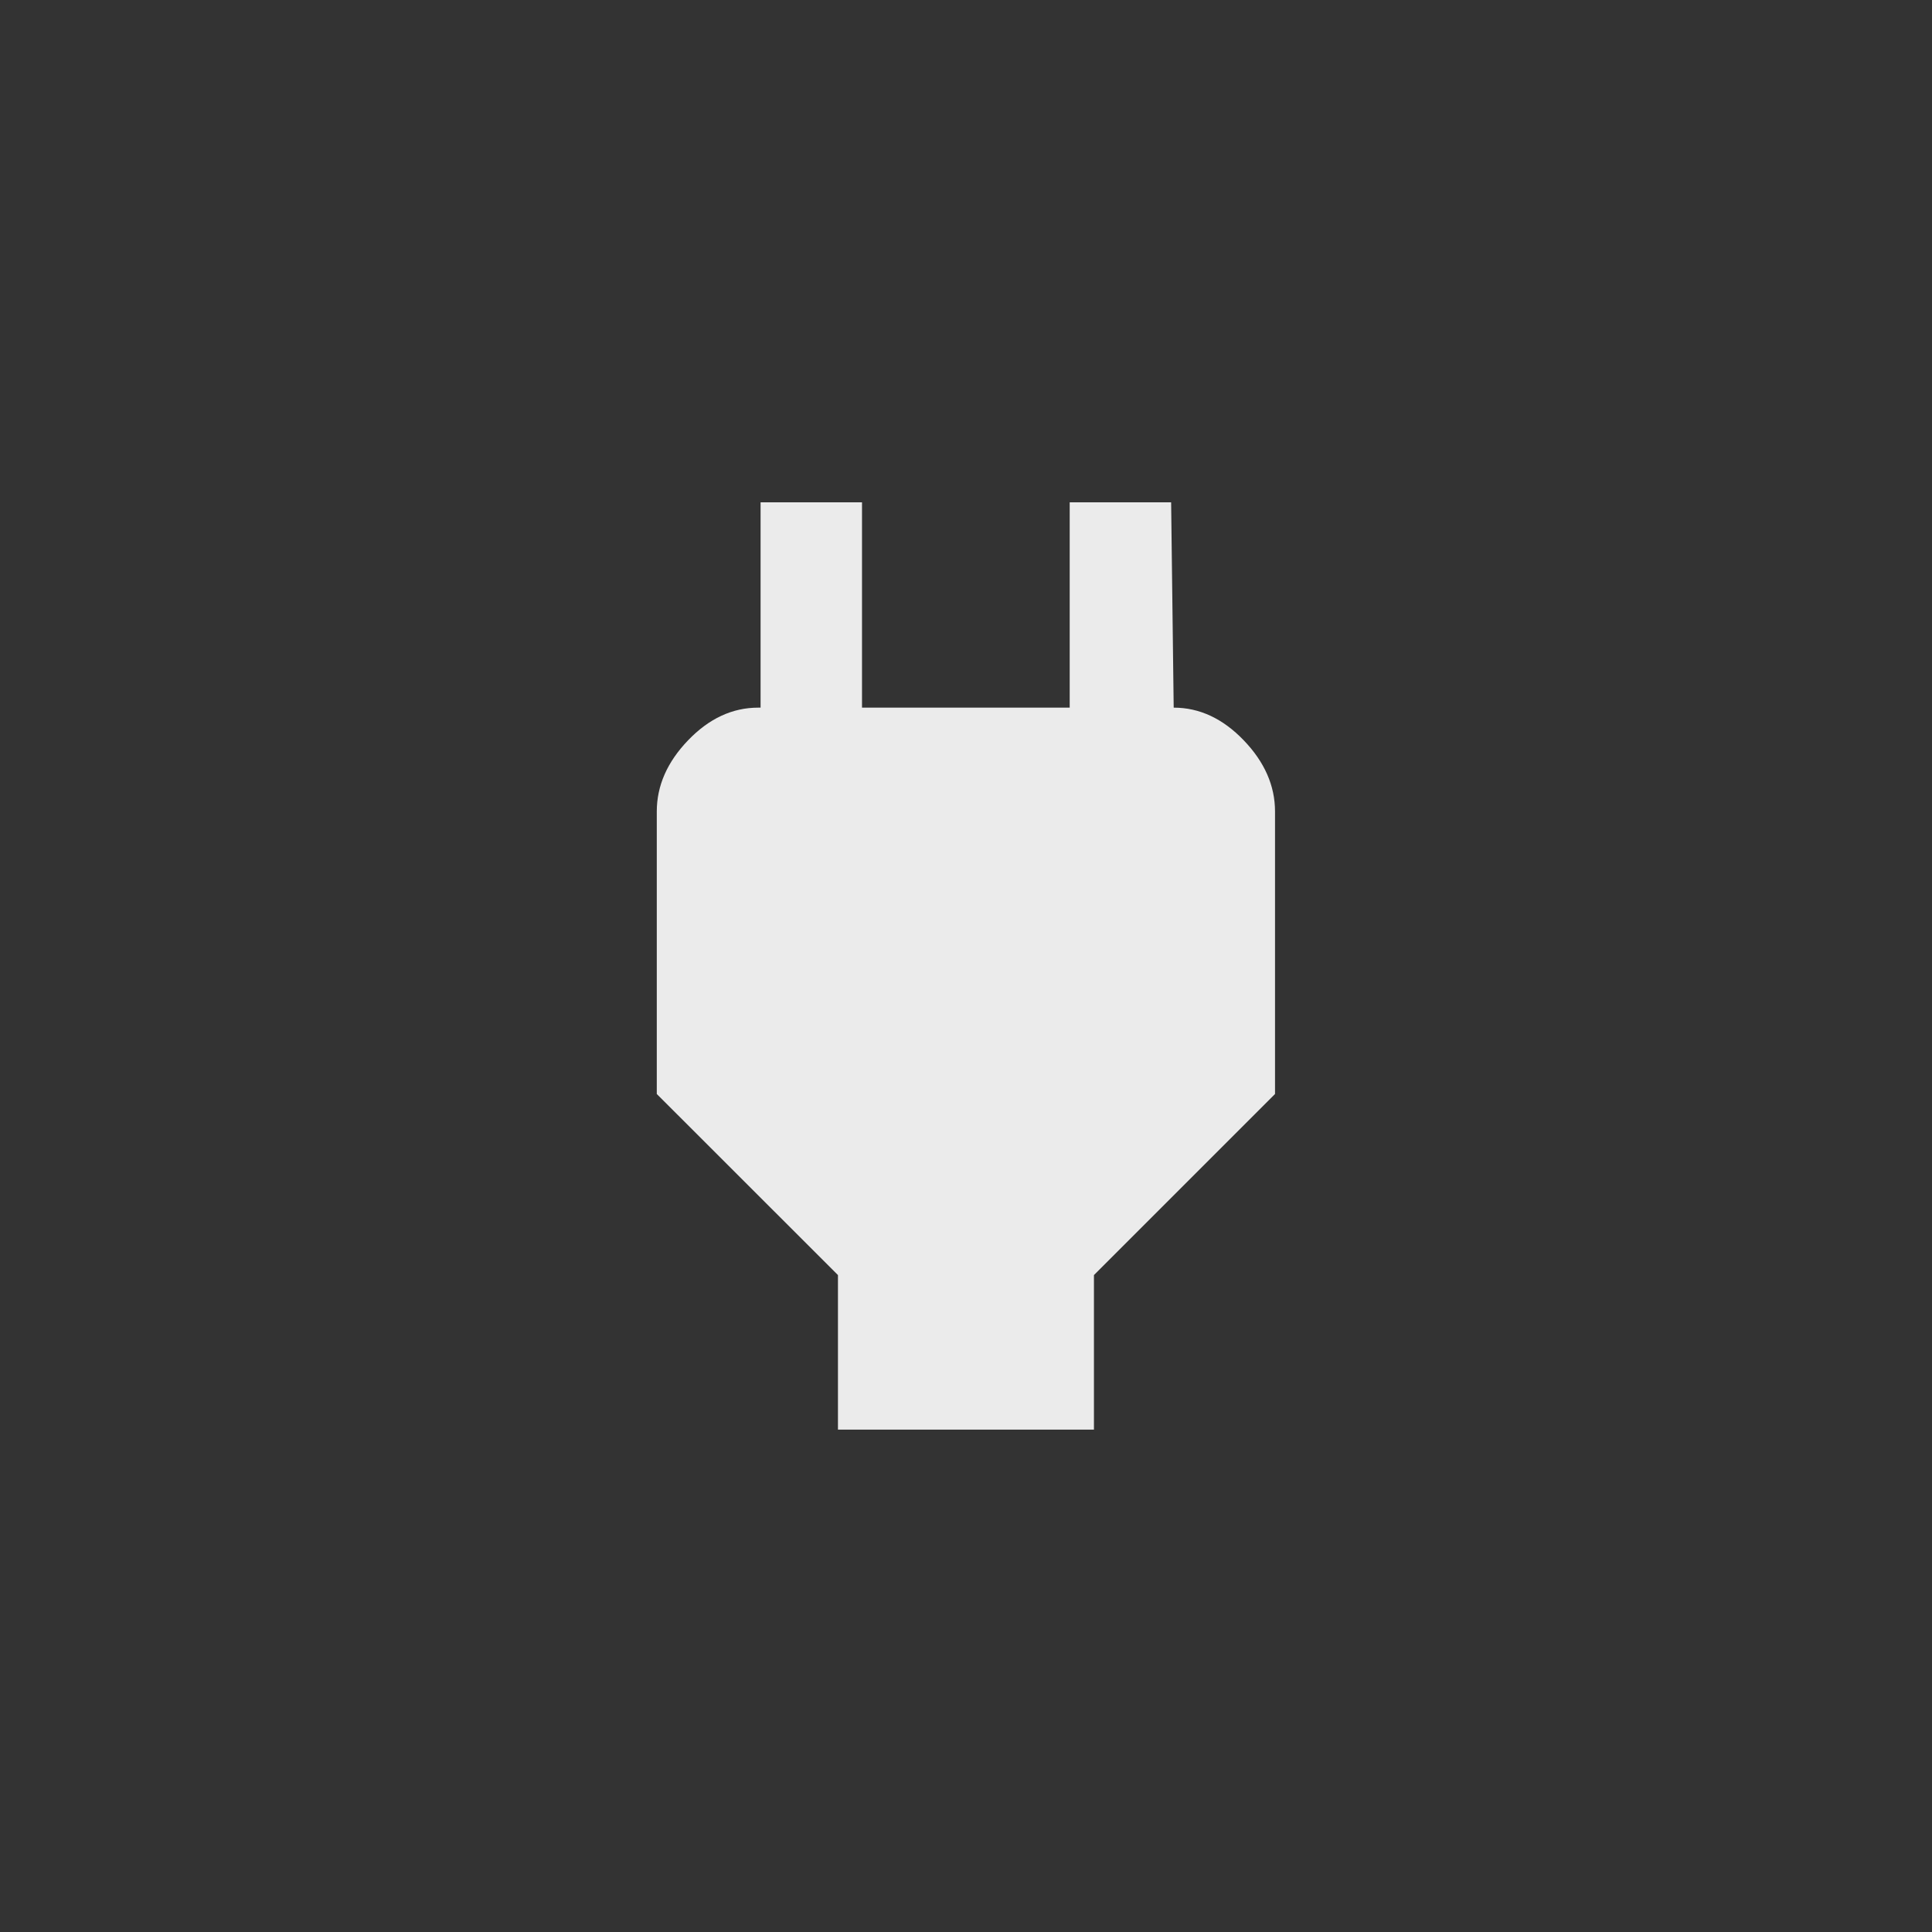 <!-- Generated by IcoMoon.io -->
<svg version="1.1" xmlns="http://www.w3.org/2000/svg" width="40" height="40" viewBox="0 0 40 40">
<rect x="0" y="0" width="40" height="40" fill="#333333" stroke="none"/>
<title>mt-power</title>
<path fill="#ebebeb" d="M24.3 14.651q0.8 0 1.449 0.675t0.649 1.475v5.849l-3.749 3.749v3.2h-5.3v-3.2l-3.751-3.749v-5.849q0-0.8 0.649-1.475t1.451-0.675h0.049v-4.251h2.1v4.251h4.3v-4.251h2.1z"></path>
</svg>
